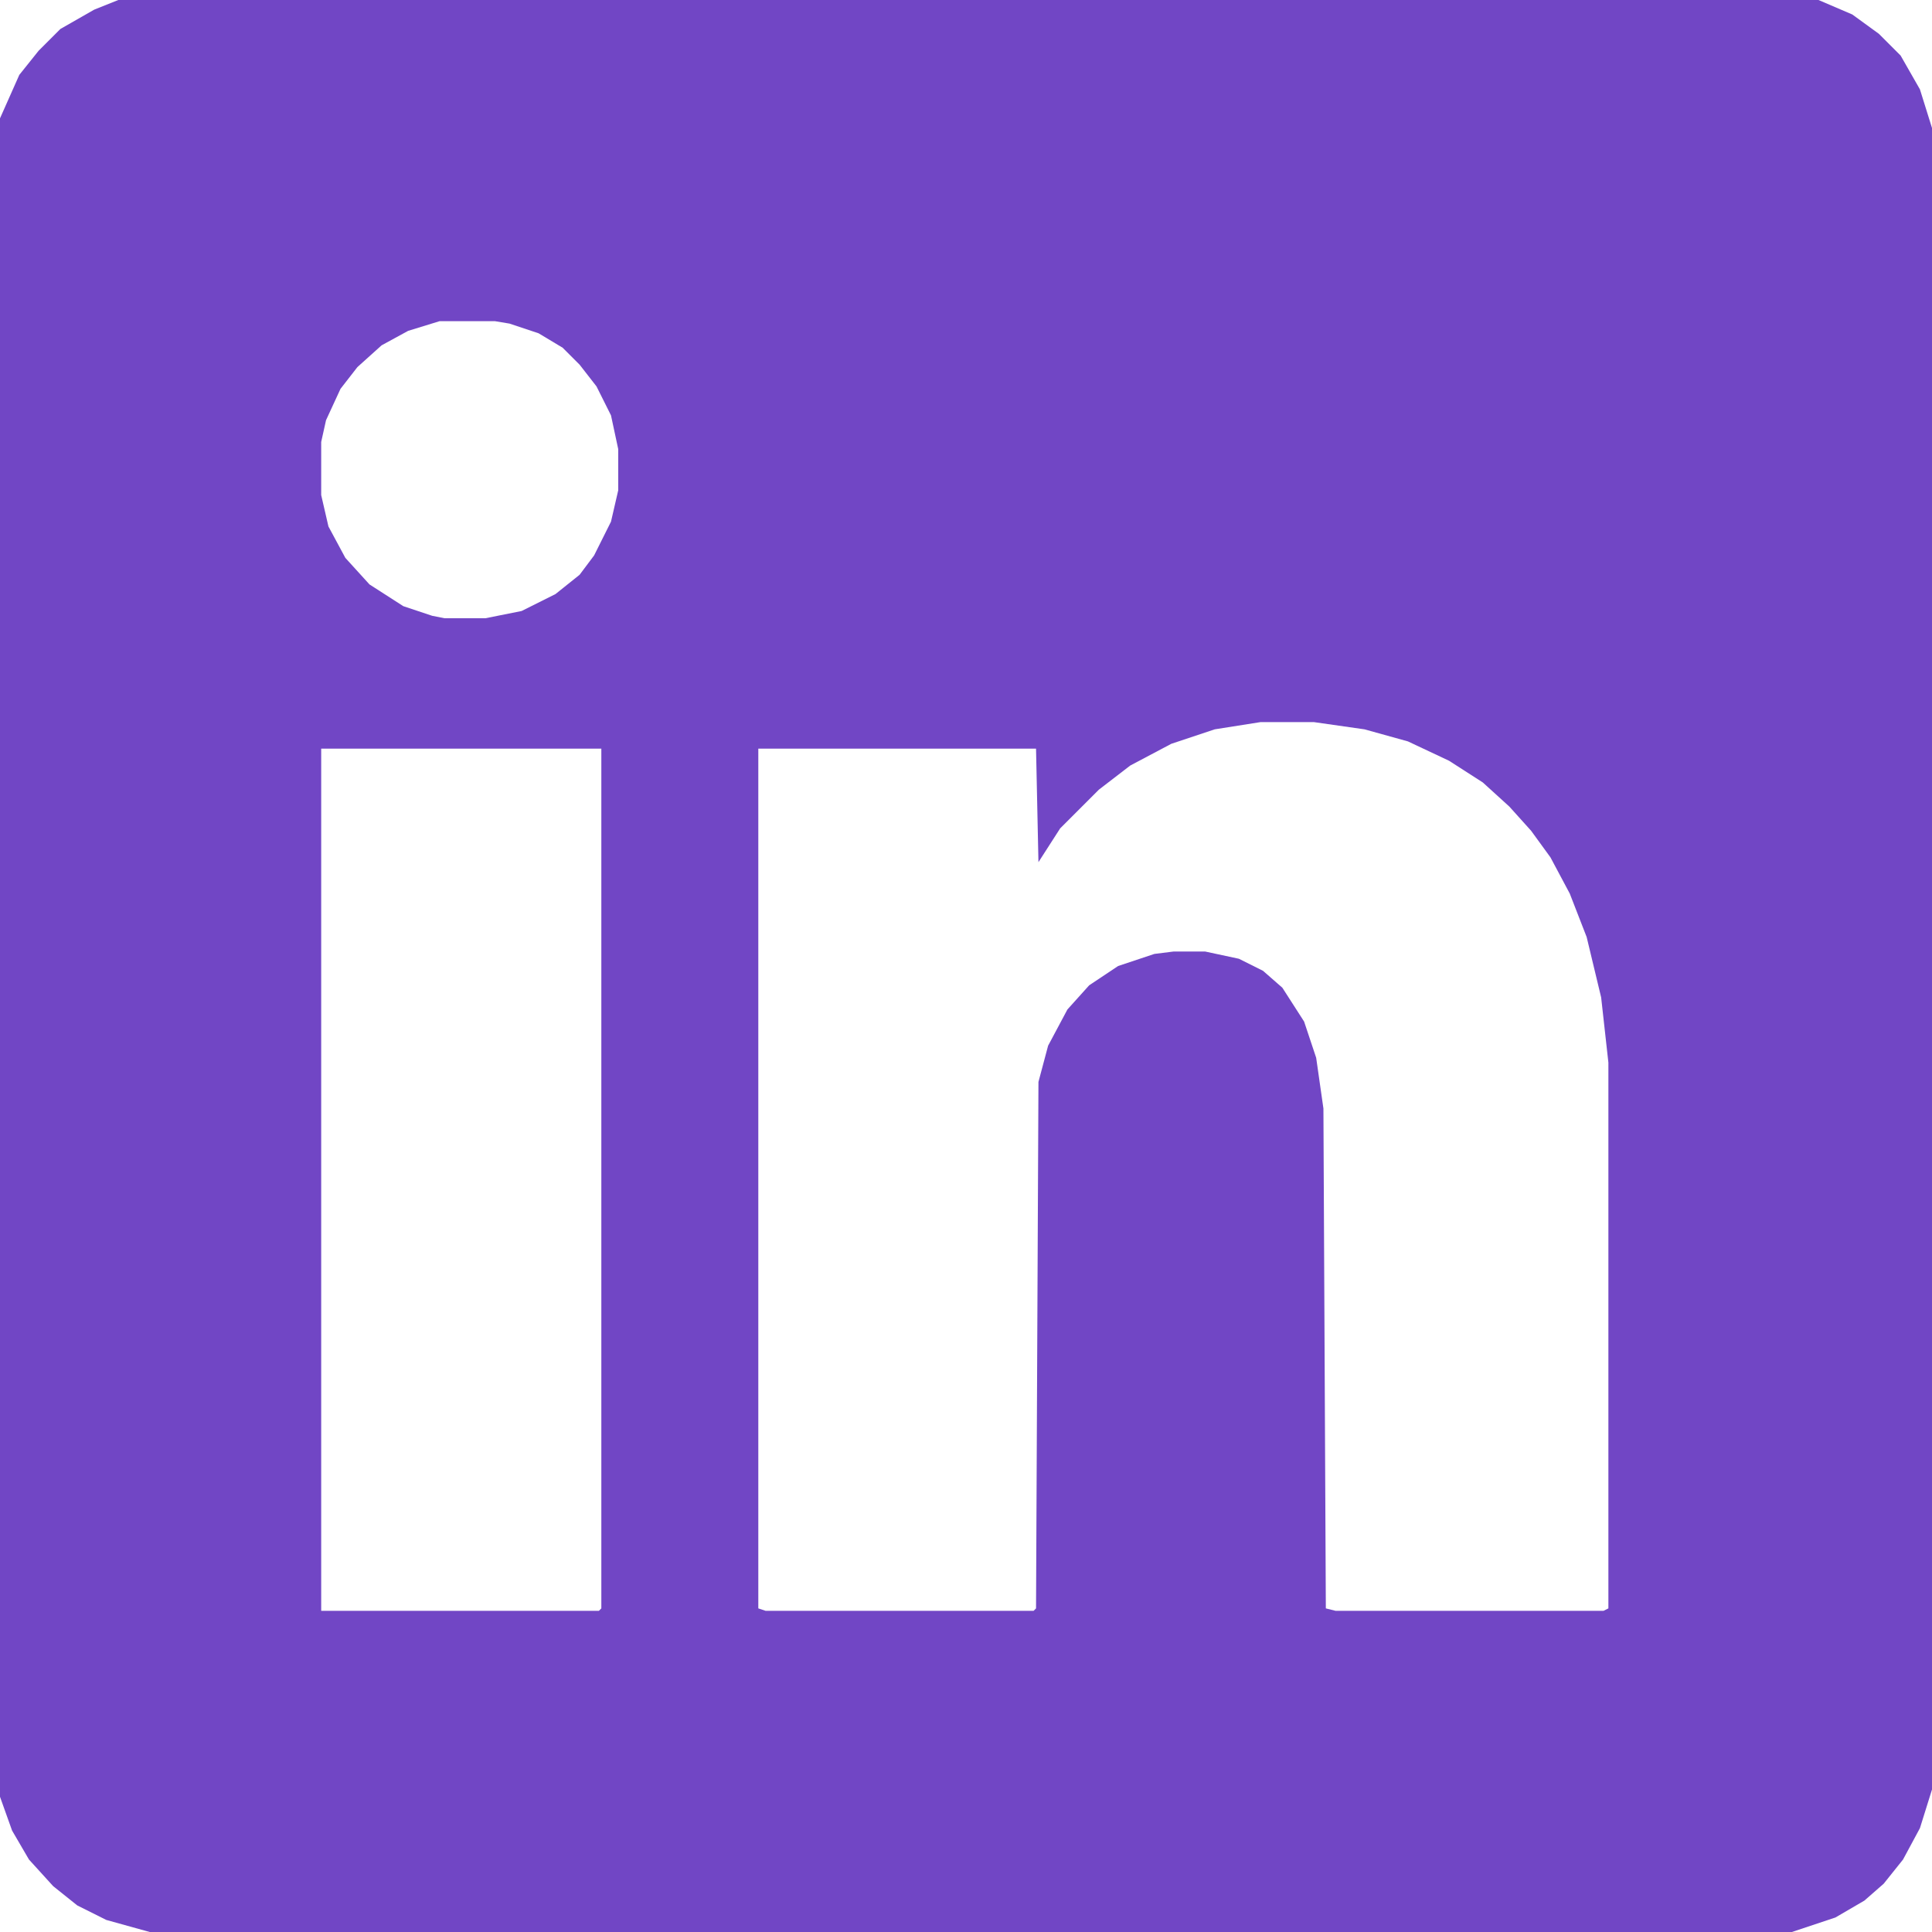 <?xml version="1.0" encoding="UTF-8"?>
<svg version="1.1" viewBox="0 0 800 800" width="200" height="200" xmlns="http://www.w3.org/2000/svg">
<path transform="translate(49)" d="m0 0h704l14 6 11 8 9 9 8 14 5 16v688l-5 16-7 13-8 10-8 7-12 7-18 6h-680l-18-5-12-6-10-8-10-11-7-12-5-14v-695l8-18 8-10 9-9 14-8zm133 133-13 4-11 6-10 9-7 9-6 13-2 9v22l3 13 7 13 10 11 14 9 12 4 5 1h17l15-3 14-7 10-8 6-8 7-14 3-13v-17l-3-14-6-12-7-9-7-7-10-6-12-4-6-1zm340 166-19 3-18 6-17 9-13 10-16 16-9 14-1-47h-115v356l3 1h111l1-1 1-218 4-15 8-15 9-10 12-8 15-5 8-1h13l14 3 10 5 8 7 9 14 5 15 3 21 1 207 4 1h111l2-1v-226l-3-27-6-25-7-18-8-15-8-11-9-10-11-10-14-9-17-8-18-5-21-3zm-389 11v357h115l1-1v-356z" fill="#7146C5"/>
</svg>
